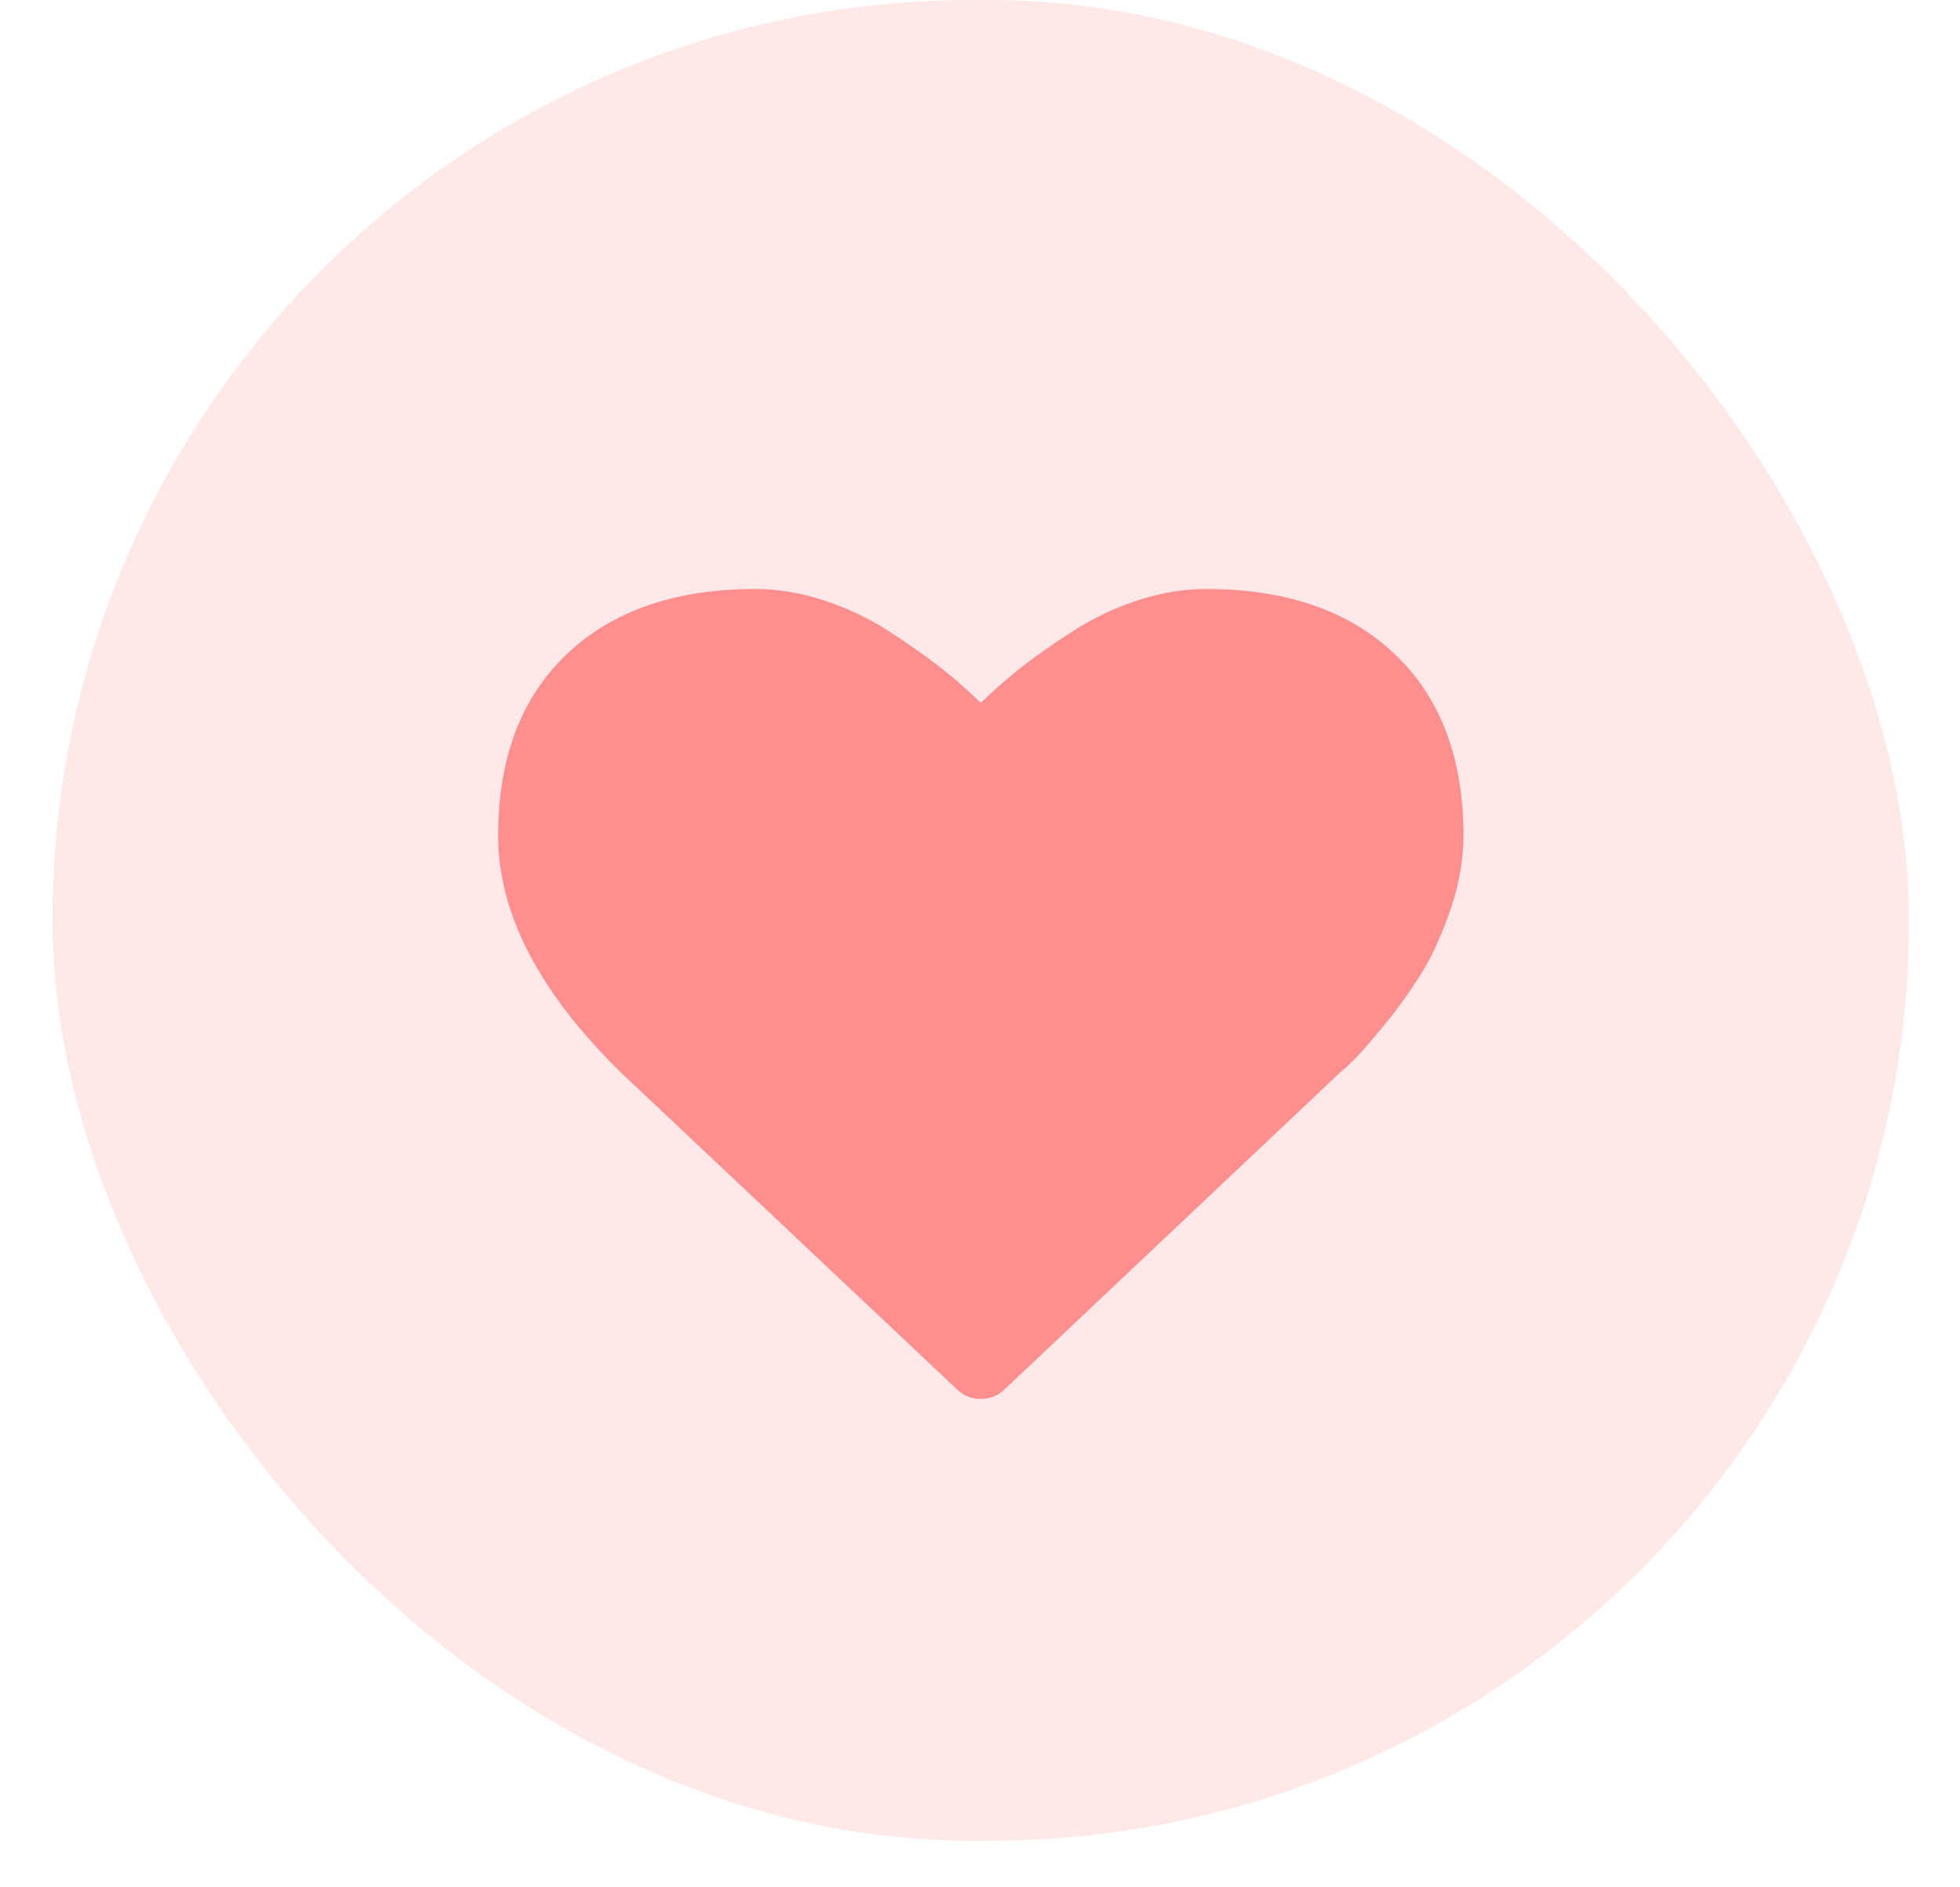 <svg width="27" height="26" viewBox="0 0 27 26" fill="none" xmlns="http://www.w3.org/2000/svg">
<rect opacity="0.21" x="0.723" width="25.574" height="25.358" rx="12.679" fill="#FF8F8F"/>
<path d="M13.511 19.272C13.64 19.272 13.748 19.228 13.838 19.141L18.468 14.768C18.518 14.729 18.586 14.666 18.672 14.579C18.759 14.492 18.896 14.333 19.084 14.103C19.272 13.873 19.44 13.637 19.589 13.395C19.737 13.153 19.869 12.86 19.986 12.516C20.102 12.172 20.16 11.838 20.16 11.514C20.16 10.448 19.846 9.615 19.218 9.015C18.589 8.415 17.721 8.114 16.613 8.114C16.306 8.114 15.993 8.166 15.674 8.27C15.355 8.375 15.058 8.515 14.784 8.692C14.509 8.868 14.273 9.034 14.075 9.189C13.877 9.344 13.689 9.509 13.511 9.683C13.333 9.509 13.145 9.344 12.947 9.189C12.749 9.034 12.513 8.868 12.238 8.692C11.964 8.515 11.667 8.375 11.348 8.27C11.029 8.166 10.716 8.114 10.409 8.114C9.301 8.114 8.433 8.415 7.804 9.015C7.176 9.615 6.862 10.448 6.862 11.514C6.862 12.584 7.428 13.674 8.561 14.783L13.184 19.141C13.274 19.228 13.382 19.272 13.511 19.272Z" fill="#FF8F8F"/>
</svg>
